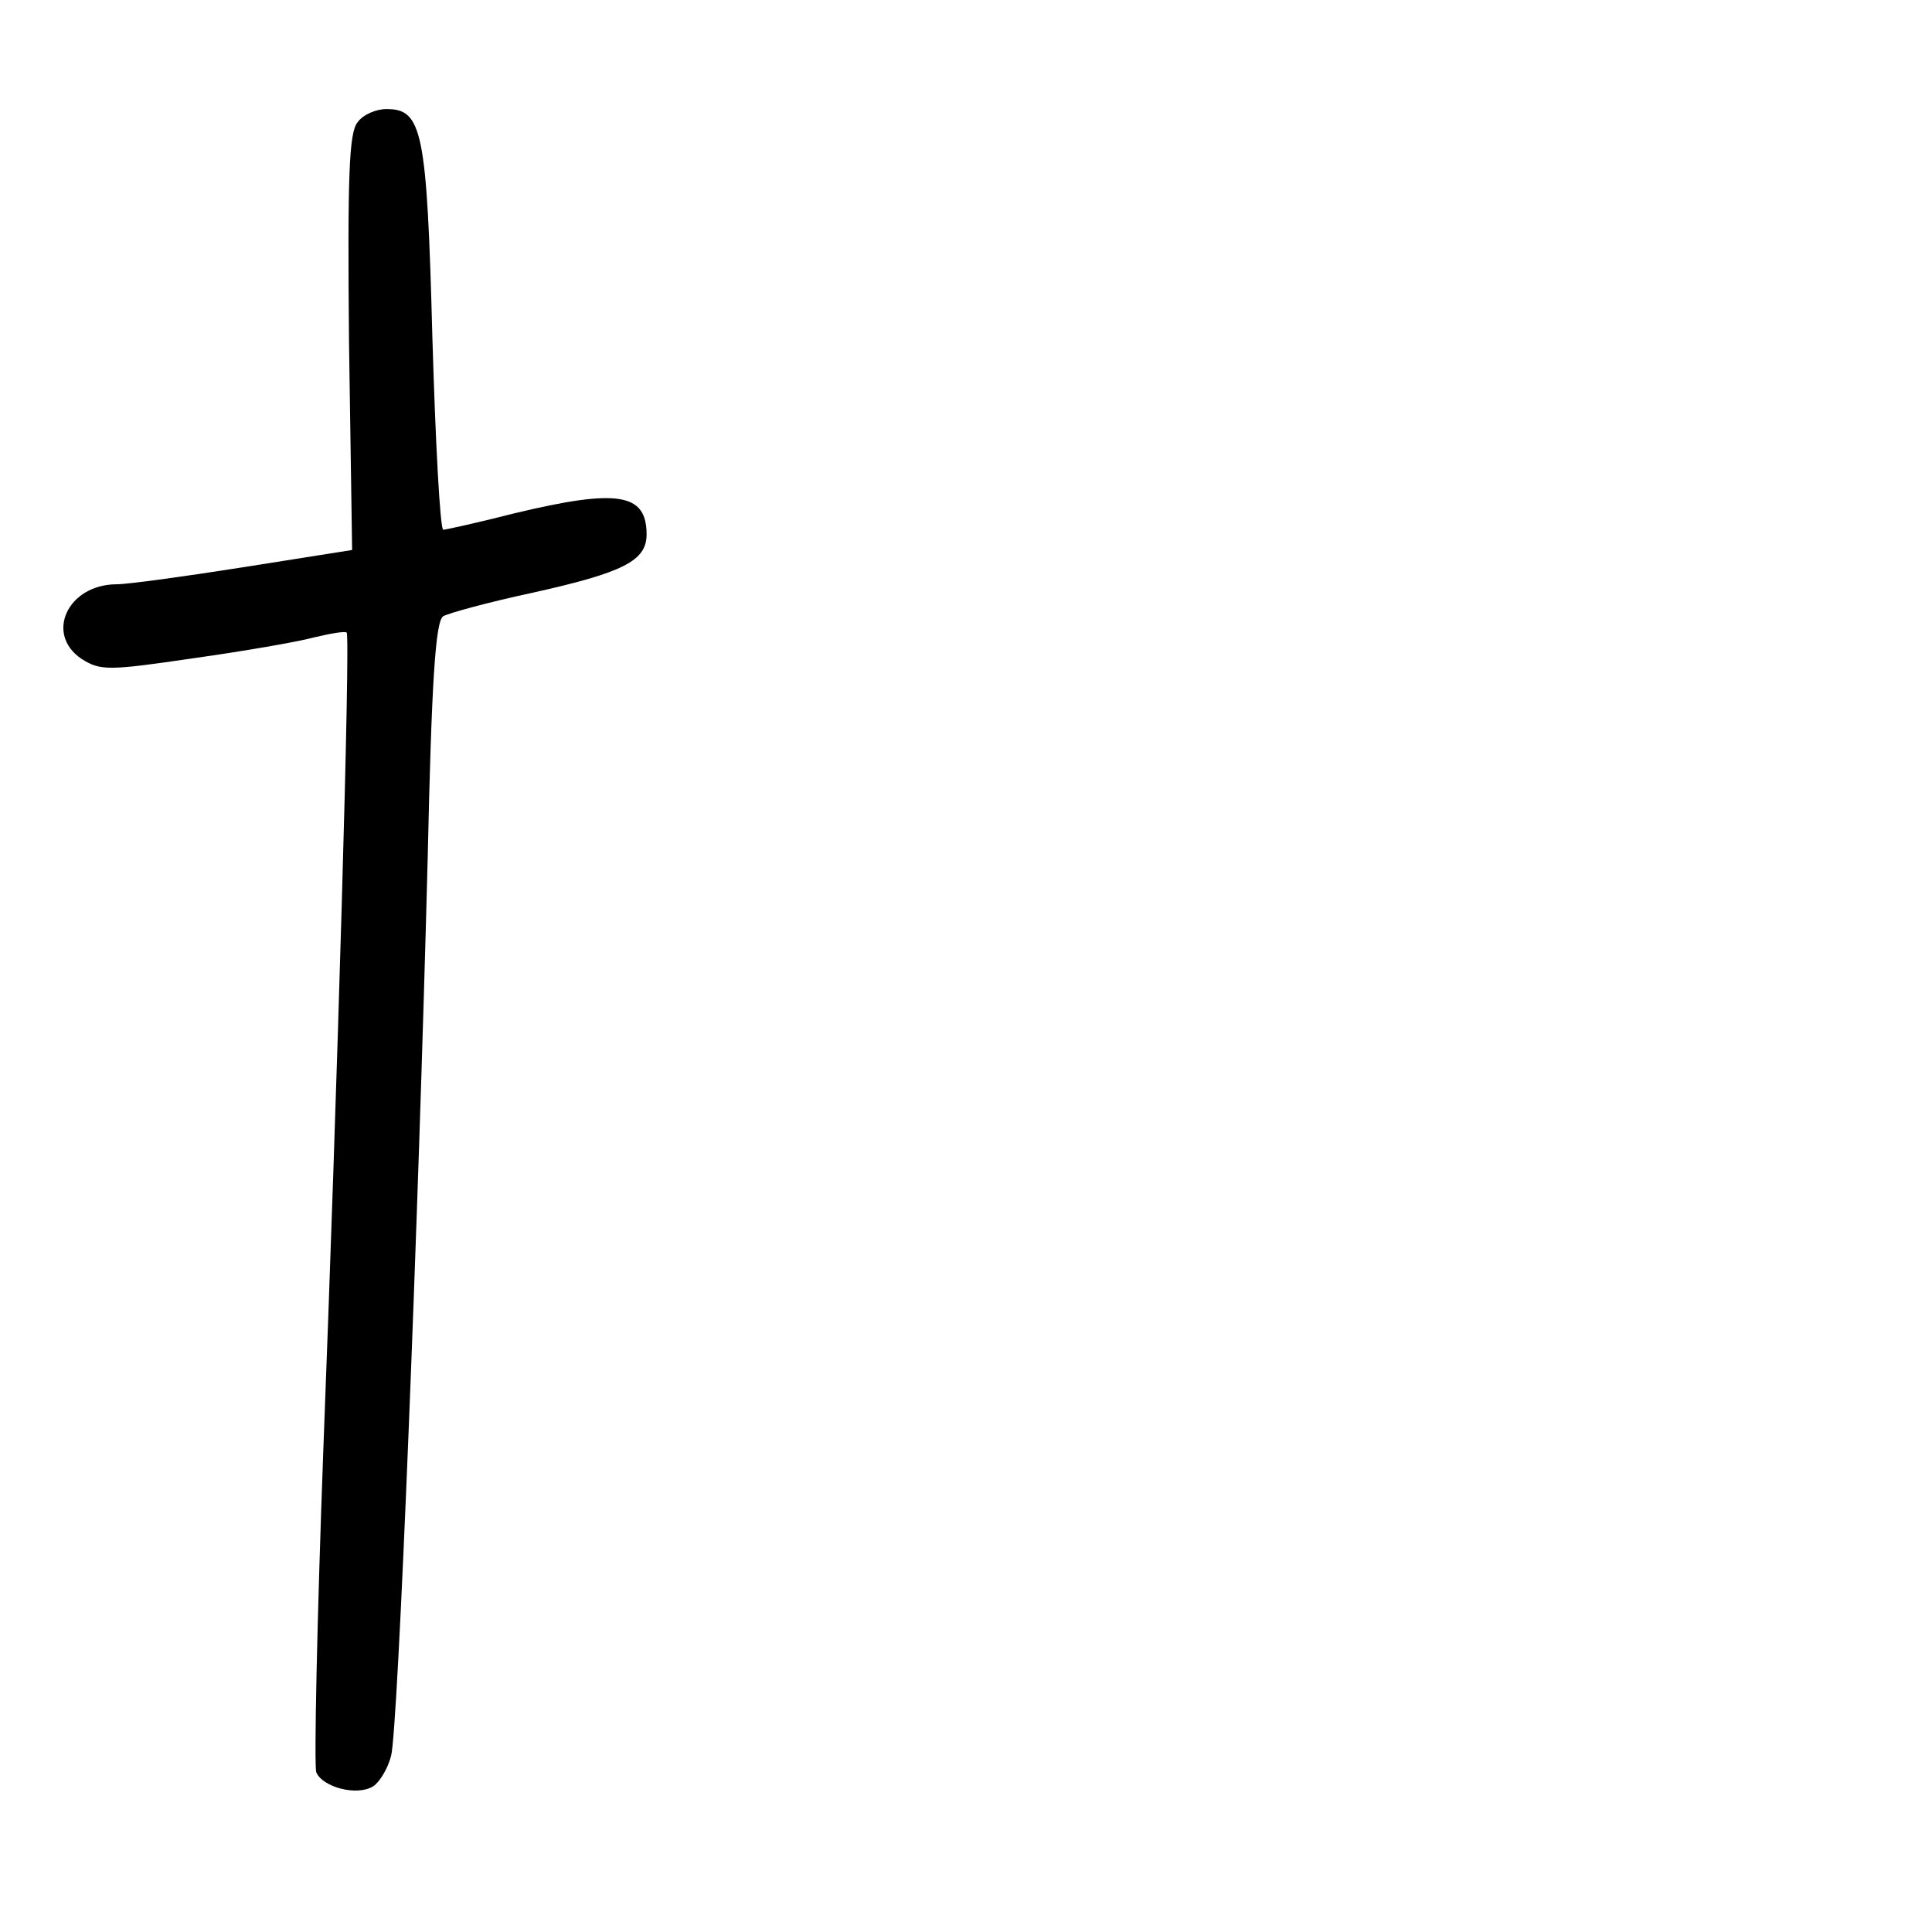 <?xml version="1.0" standalone="no"?>
<!DOCTYPE svg PUBLIC "-//W3C//DTD SVG 20010904//EN"
 "http://www.w3.org/TR/2001/REC-SVG-20010904/DTD/svg10.dtd">
<svg version="1.0" xmlns="http://www.w3.org/2000/svg"
 width="248pt" height="248pt" viewBox="0 0 248 248"
 preserveAspectRatio="xMidYMid meet">
<g transform="translate(0,248) scale(0.1,-0.1)"
fill="#000000" stroke="none">
<path d="M459 2323 c-11 -13 -13 -68 -11 -282 l4 -267 -139 -22 c-76 -12 -149
-22 -163 -22 -63 0 -93 -64 -45 -96 24 -15 34 -15 143 1 64 9 134 21 156 27
21 5 39 8 41 6 5 -4 -12 -583 -30 -1050 -8 -218 -12 -404 -9 -413 8 -19 52
-31 73 -18 8 5 19 23 23 39 9 32 35 685 47 1152 5 228 10 305 20 311 7 4 58
18 114 30 117 26 147 41 147 75 0 53 -37 59 -170 27 -47 -12 -88 -21 -91 -21
-4 0 -10 111 -14 248 -7 265 -13 292 -59 292 -13 0 -30 -7 -37 -17z"/>
</g>
</svg>

